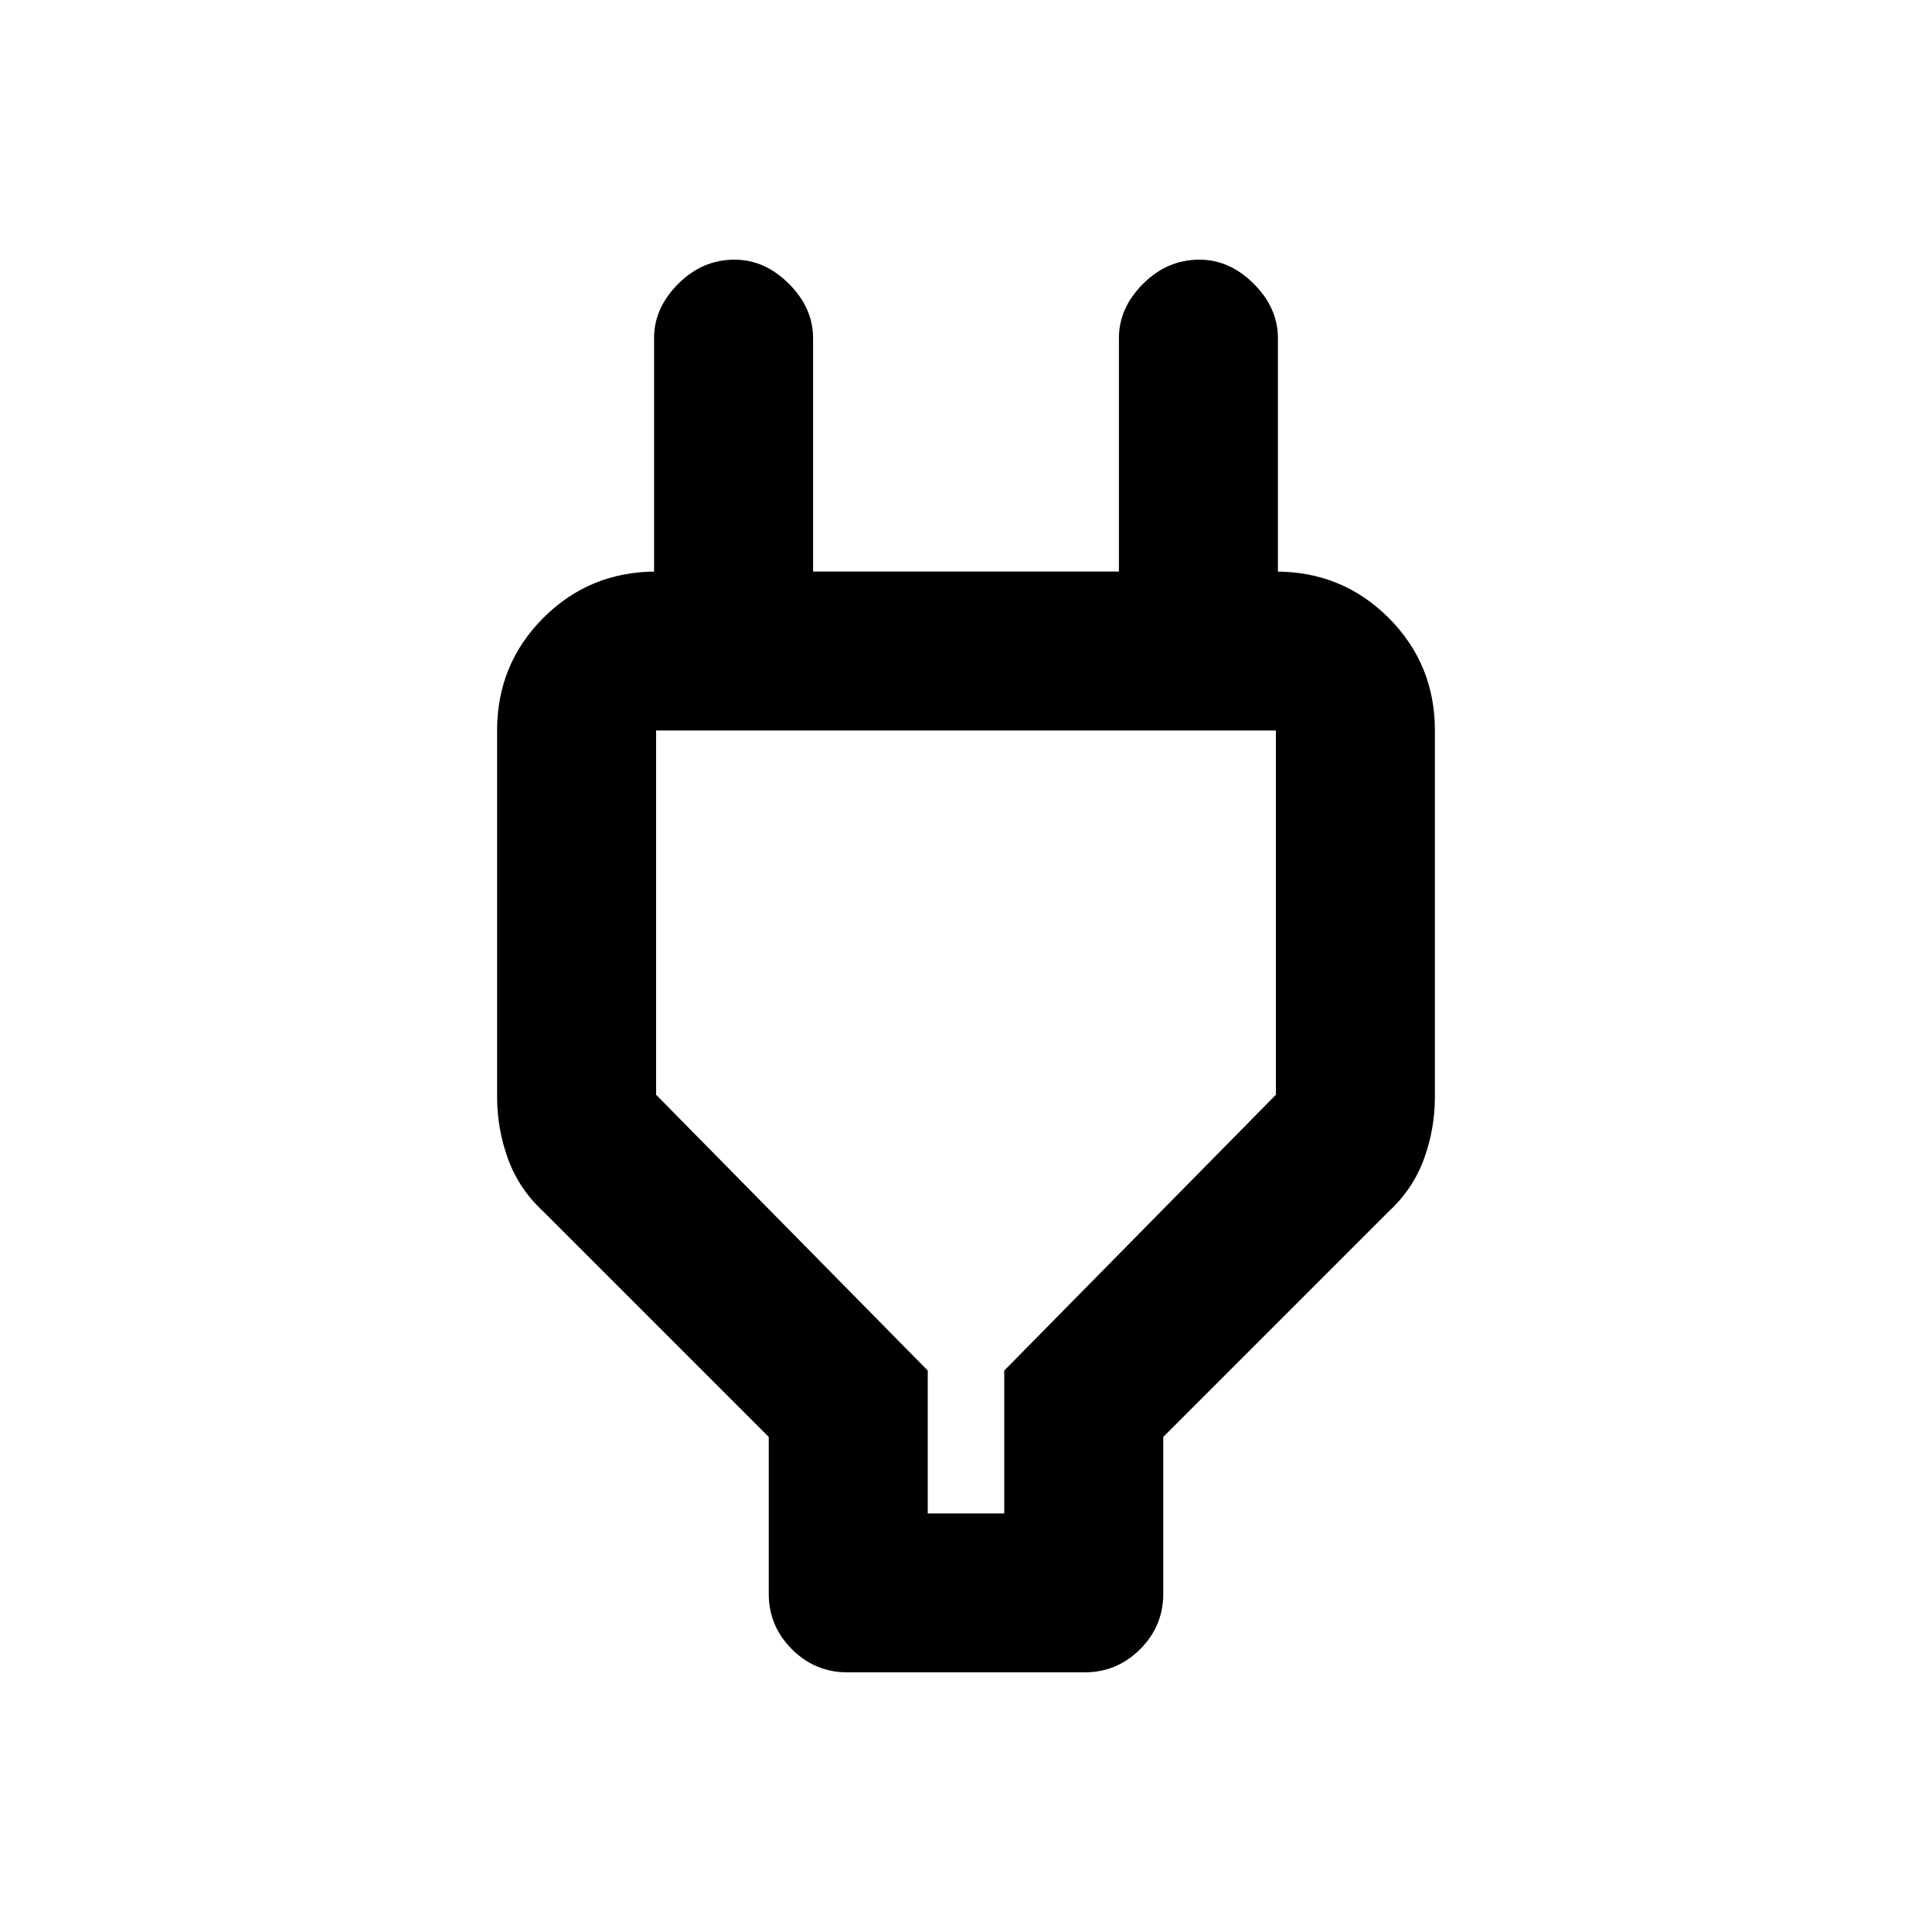 <svg xmlns="http://www.w3.org/2000/svg" height="20" width="20"><path d="M9.604 15.667h.792v-1.479l2.812-2.855V7.562H6.792v3.771l2.812 2.855Zm-1.646-.792-2.333-2.333q-.25-.23-.365-.542-.114-.312-.114-.646V7.562q0-.687.479-1.166.479-.479 1.167-.479h.812l-.833.812V3.5q0-.312.25-.562.25-.25.583-.25.313 0 .563.25.25.25.25.562v2.417h3.166V3.5q0-.312.25-.562.25-.25.584-.25.312 0 .562.25.25.25.25.562v3.229l-.812-.812h.791q.688 0 1.167.479.479.479.479 1.166v3.792q0 .334-.114.646-.115.312-.365.542l-2.333 2.333V16.5q0 .333-.24.573-.24.239-.573.239H8.771q-.333 0-.573-.239-.24-.24-.24-.573ZM10 11.604Z"/></svg>